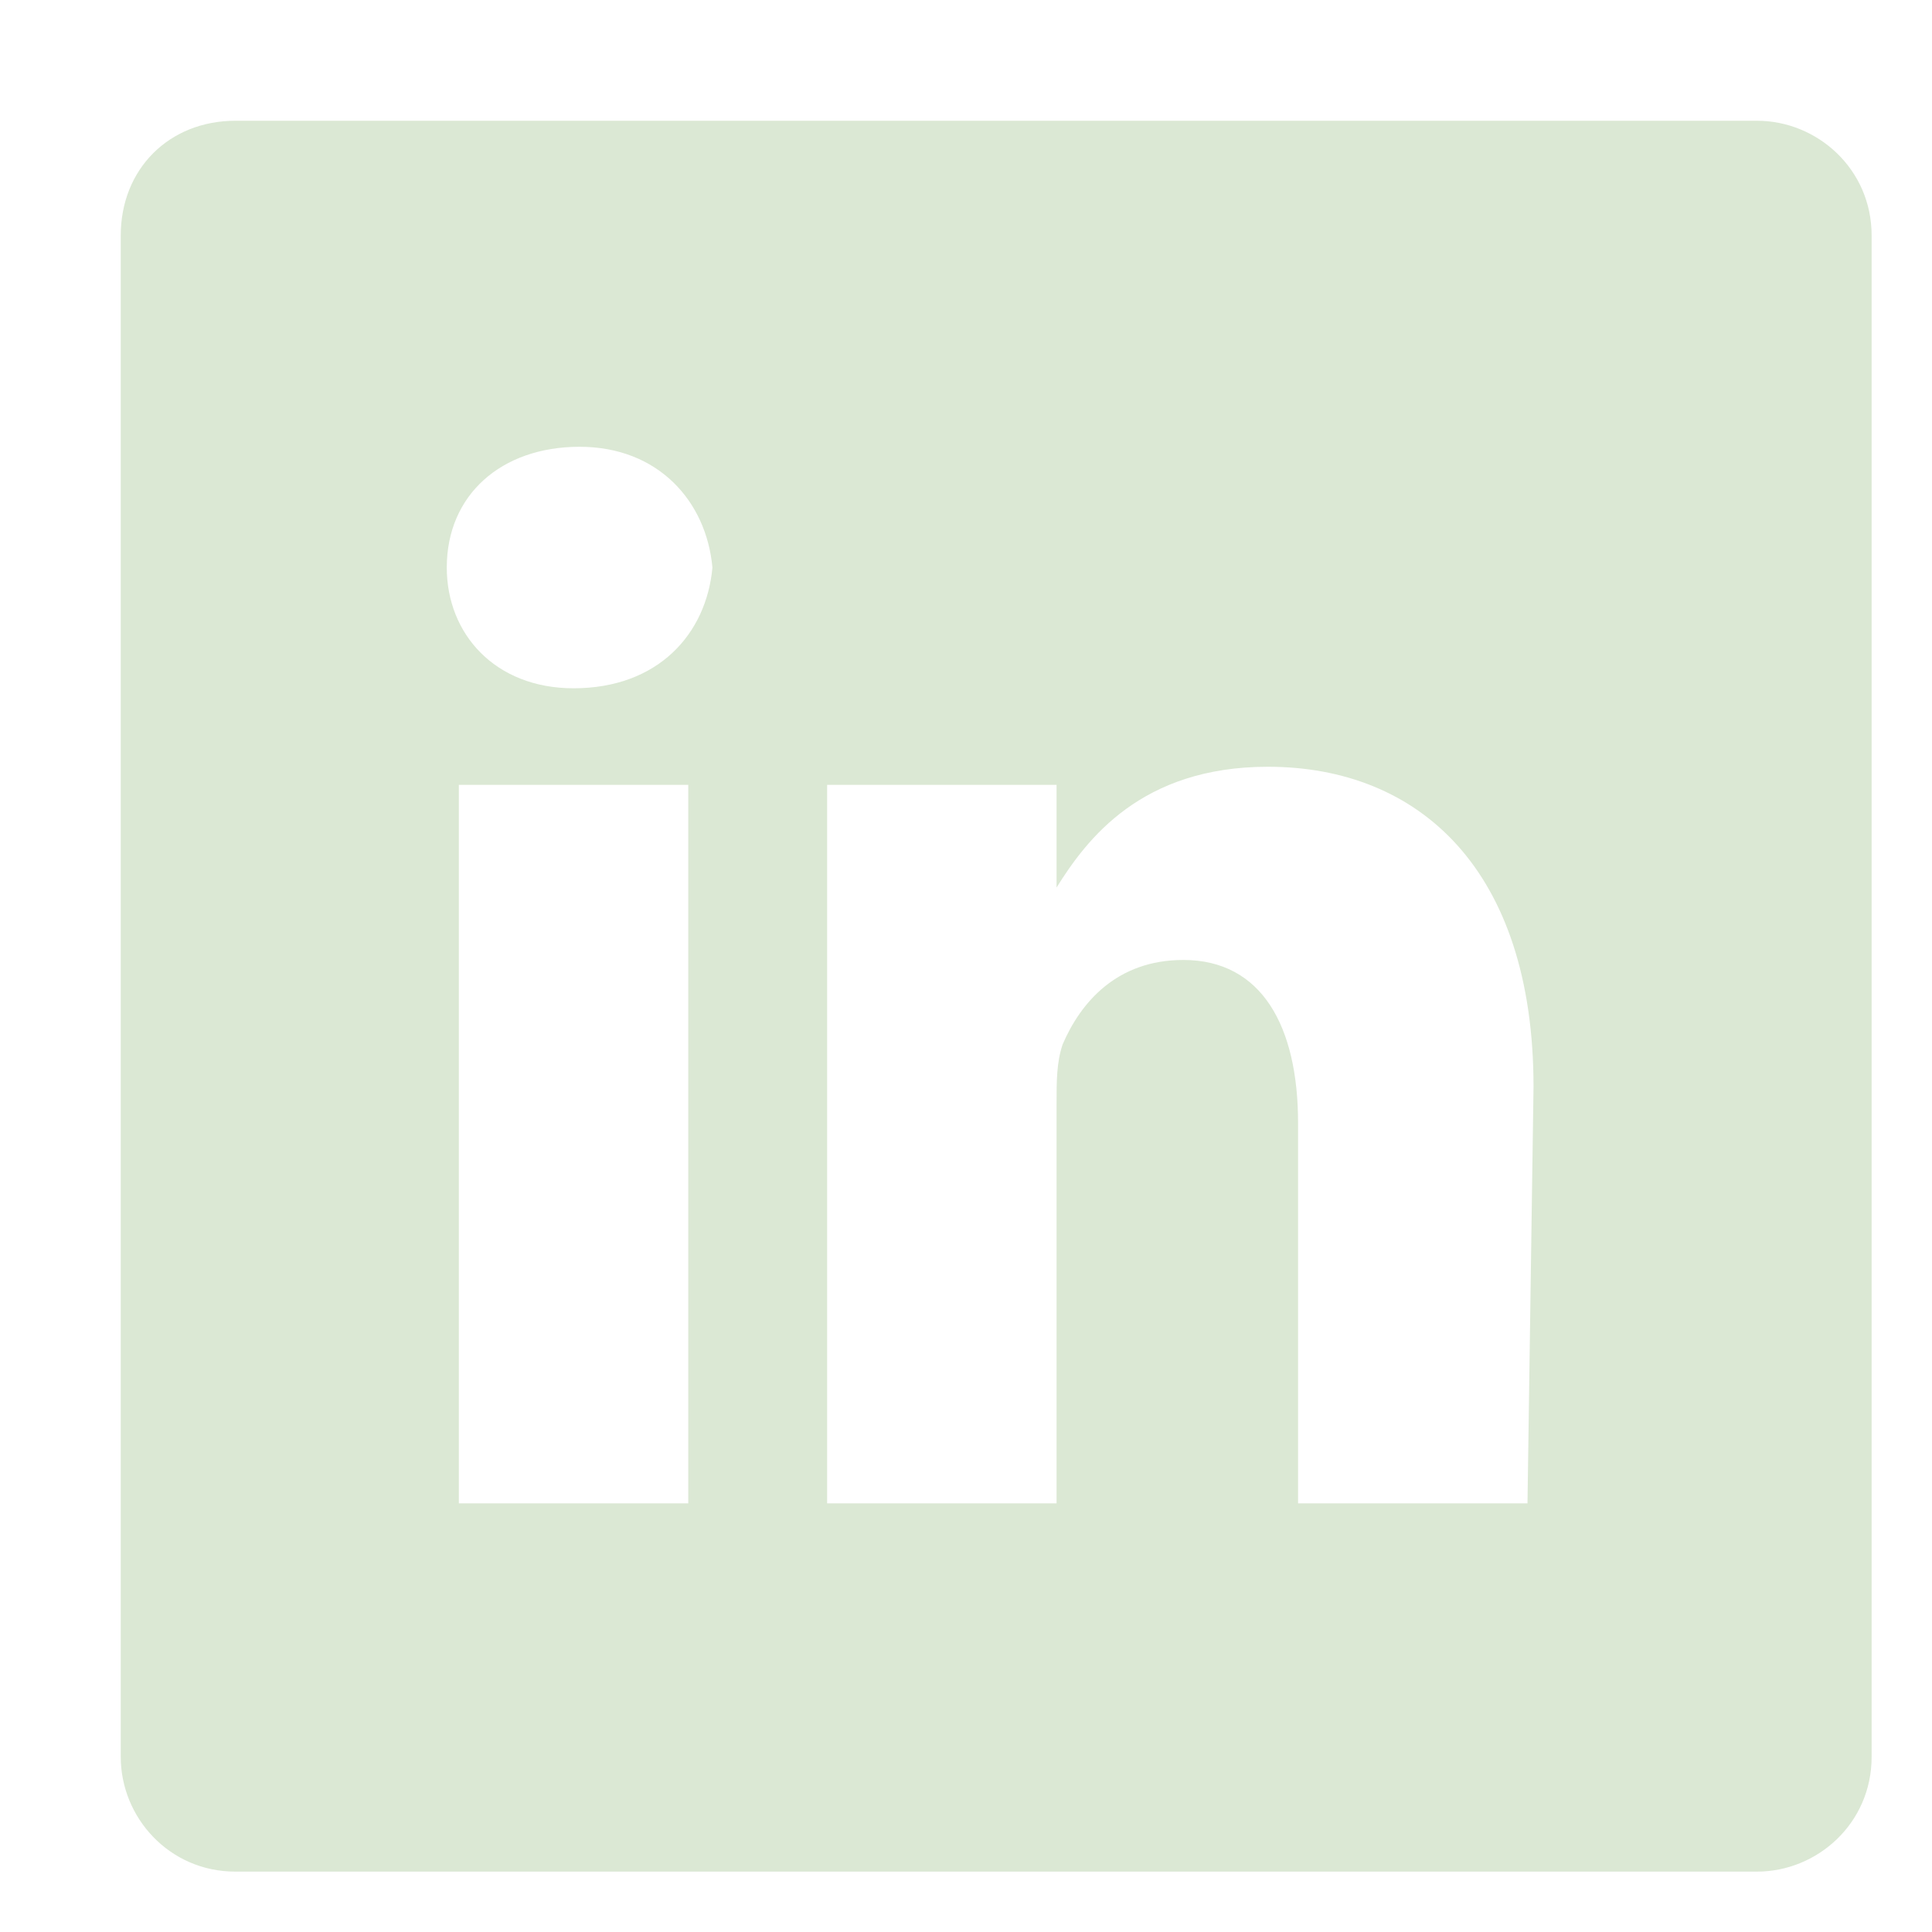 <svg version="1.1" id="Layer_1" xmlns="http://www.w3.org/2000/svg" width="32" height="32"
	 viewBox="0 0 32 32">
<style type="text/css">
	.st0{fill:#DBE8D4;}
</style>
<path class="st0" d="M29.1,2H3.9C2.8,2,2,2.8,2,3.9v25.2c0,1,0.8,1.9,1.9,1.9h25.2c1,0,1.9-0.8,1.9-1.9V3.9C31,2.8,30.1,2,29.1,2z
	 M11.5,24.9H7.6V13h3.8V24.9z M9.5,11.4L9.5,11.4c-1.3,0-2.1-0.9-2.1-2c0-1.2,0.9-2,2.2-2c1.3,0,2.1,0.9,2.2,2
	C11.7,10.5,10.9,11.4,9.5,11.4z M25.3,24.9h-3.8v-6.3c0-1.6-0.6-2.7-1.9-2.7c-1.1,0-1.7,0.7-2,1.4c-0.1,0.3-0.1,0.6-0.1,1v6.6h-3.8
	c0,0,0-10.7,0-11.9h3.8v1.7c0.5-0.8,1.4-2,3.5-2c2.5,0,4.4,1.7,4.4,5.3L25.3,24.9L25.3,24.9z"/>
</svg>
